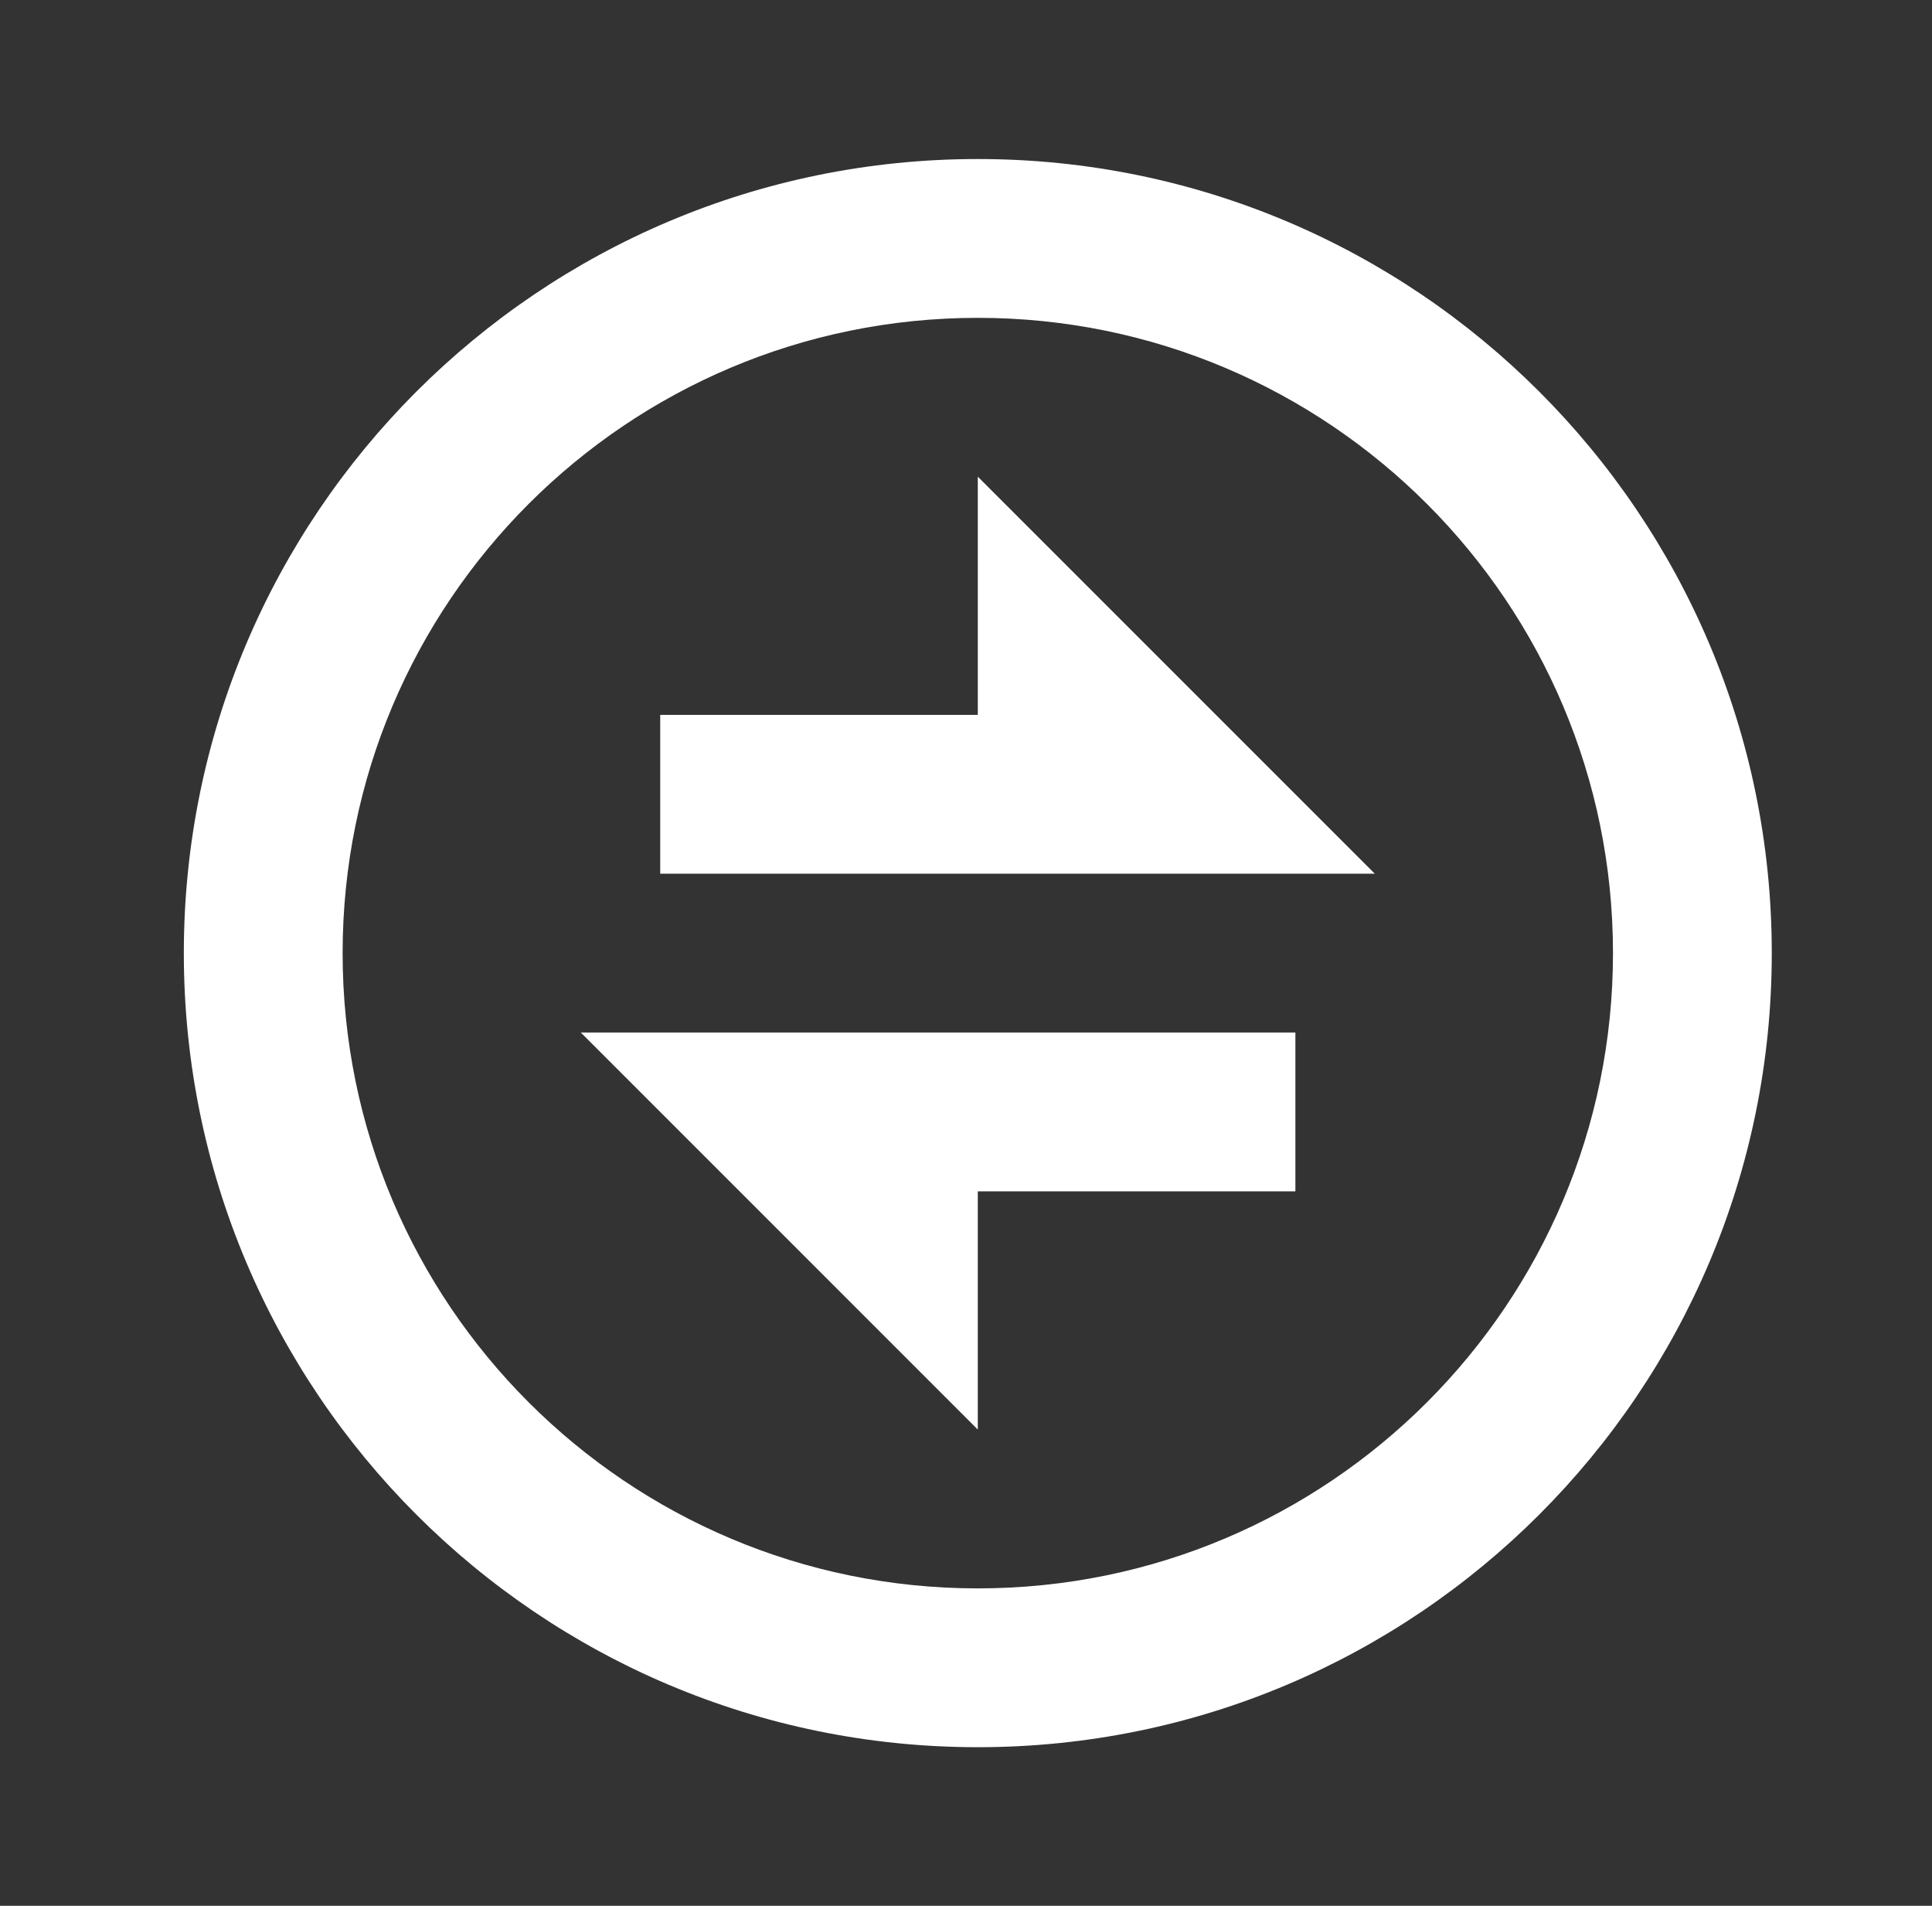 <svg width="73" height="72" viewBox="0 0 73 72" fill="none" xmlns="http://www.w3.org/2000/svg">
<rect x="0" y="0" width="73" height="72" fill="#333333" stroke="none"/>
<path d="M36.946 66.008C20.378 66.008 6.946 52.576 6.946 36.008C6.946 19.439 20.378 6.008 36.946 6.008C53.515 6.008 66.946 19.439 66.946 36.008C66.946 52.576 53.515 66.008 36.946 66.008ZM36.946 60.008C50.201 60.008 60.946 49.263 60.946 36.008C60.946 22.753 50.201 12.008 36.946 12.008C23.691 12.008 12.946 22.753 12.946 36.008C12.946 49.263 23.691 60.008 36.946 60.008ZM21.946 39.008H48.946V45.008H36.946V54.008L21.946 39.008ZM36.946 27.008V18.008L51.946 33.008H24.946V27.008H36.946Z" fill="white"/>
</svg>
